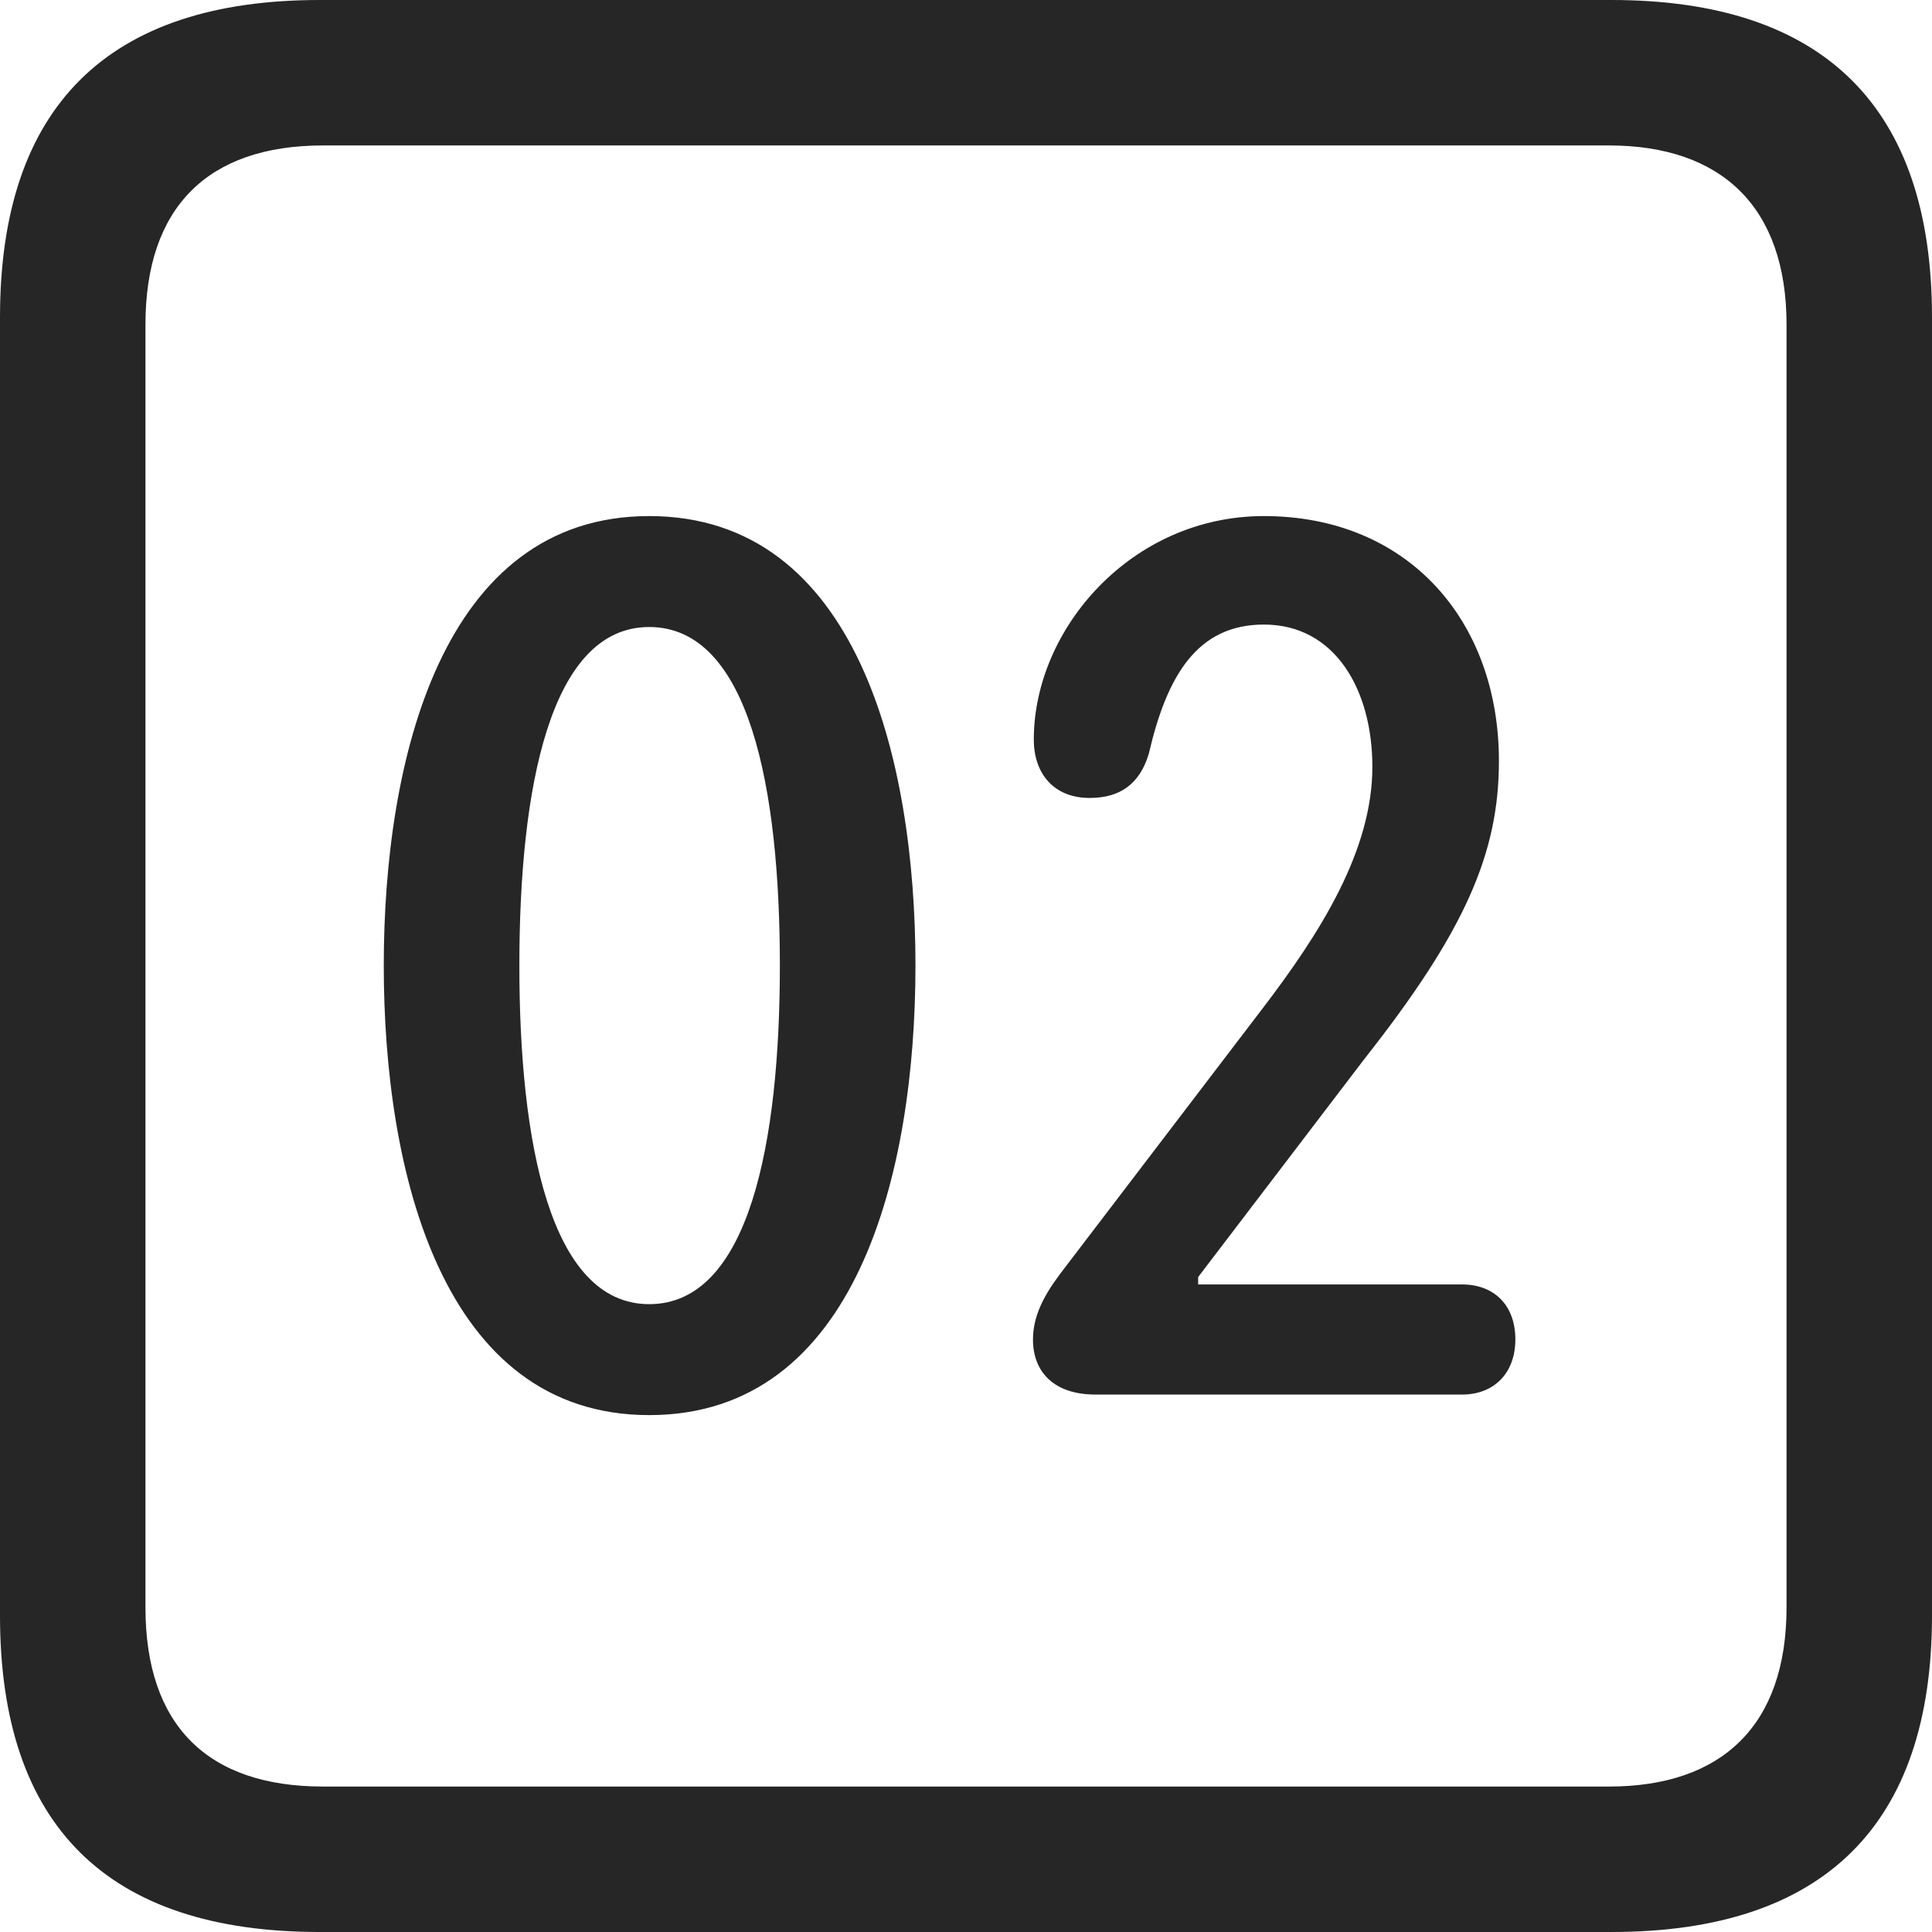 <?xml version="1.0" encoding="UTF-8"?>
<!--Generator: Apple Native CoreSVG 326-->
<!DOCTYPE svg
PUBLIC "-//W3C//DTD SVG 1.1//EN"
       "http://www.w3.org/Graphics/SVG/1.1/DTD/svg11.dtd">
<svg version="1.1" xmlns="http://www.w3.org/2000/svg" xmlns:xlink="http://www.w3.org/1999/xlink" viewBox="0 0 587.75 587.75">
 <g>
  <rect height="587.75" opacity="0" width="587.75" x="0" y="0"/>
  <path d="M97.25 587.75L490.25 587.75C555 587.75 587.75 555 587.75 491.5L587.75 96.5C587.75 32.75 555 0 490.25 0L97.25 0C32.75 0 0 32.5 0 96.5L0 491.5C0 555.5 32.75 587.75 97.25 587.75ZM98.25 543.5C63.25 543.5 44.25 525 44.25 489L44.25 98.75C44.25 63 63.25 44.25 98.25 44.25L489.5 44.25C523.75 44.25 543.5 63 543.5 98.75L543.5 489C543.5 525 523.75 543.5 489.5 543.5Z" fill="black" fill-opacity="0.85"/>
  <path d="M197.5 430.5C260.75 430.5 278.5 356.5 278.5 293.75C278.5 231 260.75 157 197.5 157C134.5 157 116.75 231 116.75 293.75C116.75 356.5 134.5 430.5 197.5 430.5ZM197.5 396.75C167.25 396.75 158 347.25 158 293.75C158 240 167.25 190.75 197.5 190.75C228 190.75 237.25 240 237.25 293.75C237.25 347.25 228 396.75 197.5 396.75ZM333.25 424.25L444.75 424.25C454.75 424.25 461 417.5 461 407.5C461 397 454.5 390.75 444.75 390.75L364.5 390.75L364.5 388.5L415 322.25C445.75 283.25 456 259.5 456 231.5C456 188.75 428.25 157 384.5 157C344.25 157 314.5 191.25 314.5 225C314.5 235.25 320.5 242.75 331.5 242.75C340.75 242.75 346.75 238.5 349.5 229.25C355 205.5 364.25 190 384.5 190C406.25 190 417.5 210 417.5 233.25C417.5 258.75 401.75 283.75 383.75 307.25L324.25 385.25C319 392 314.25 399 314.25 407.5C314.25 417.25 320.5 424.25 333.25 424.25Z" fill="black" fill-opacity="0.85"/>
 </g>
</svg>

